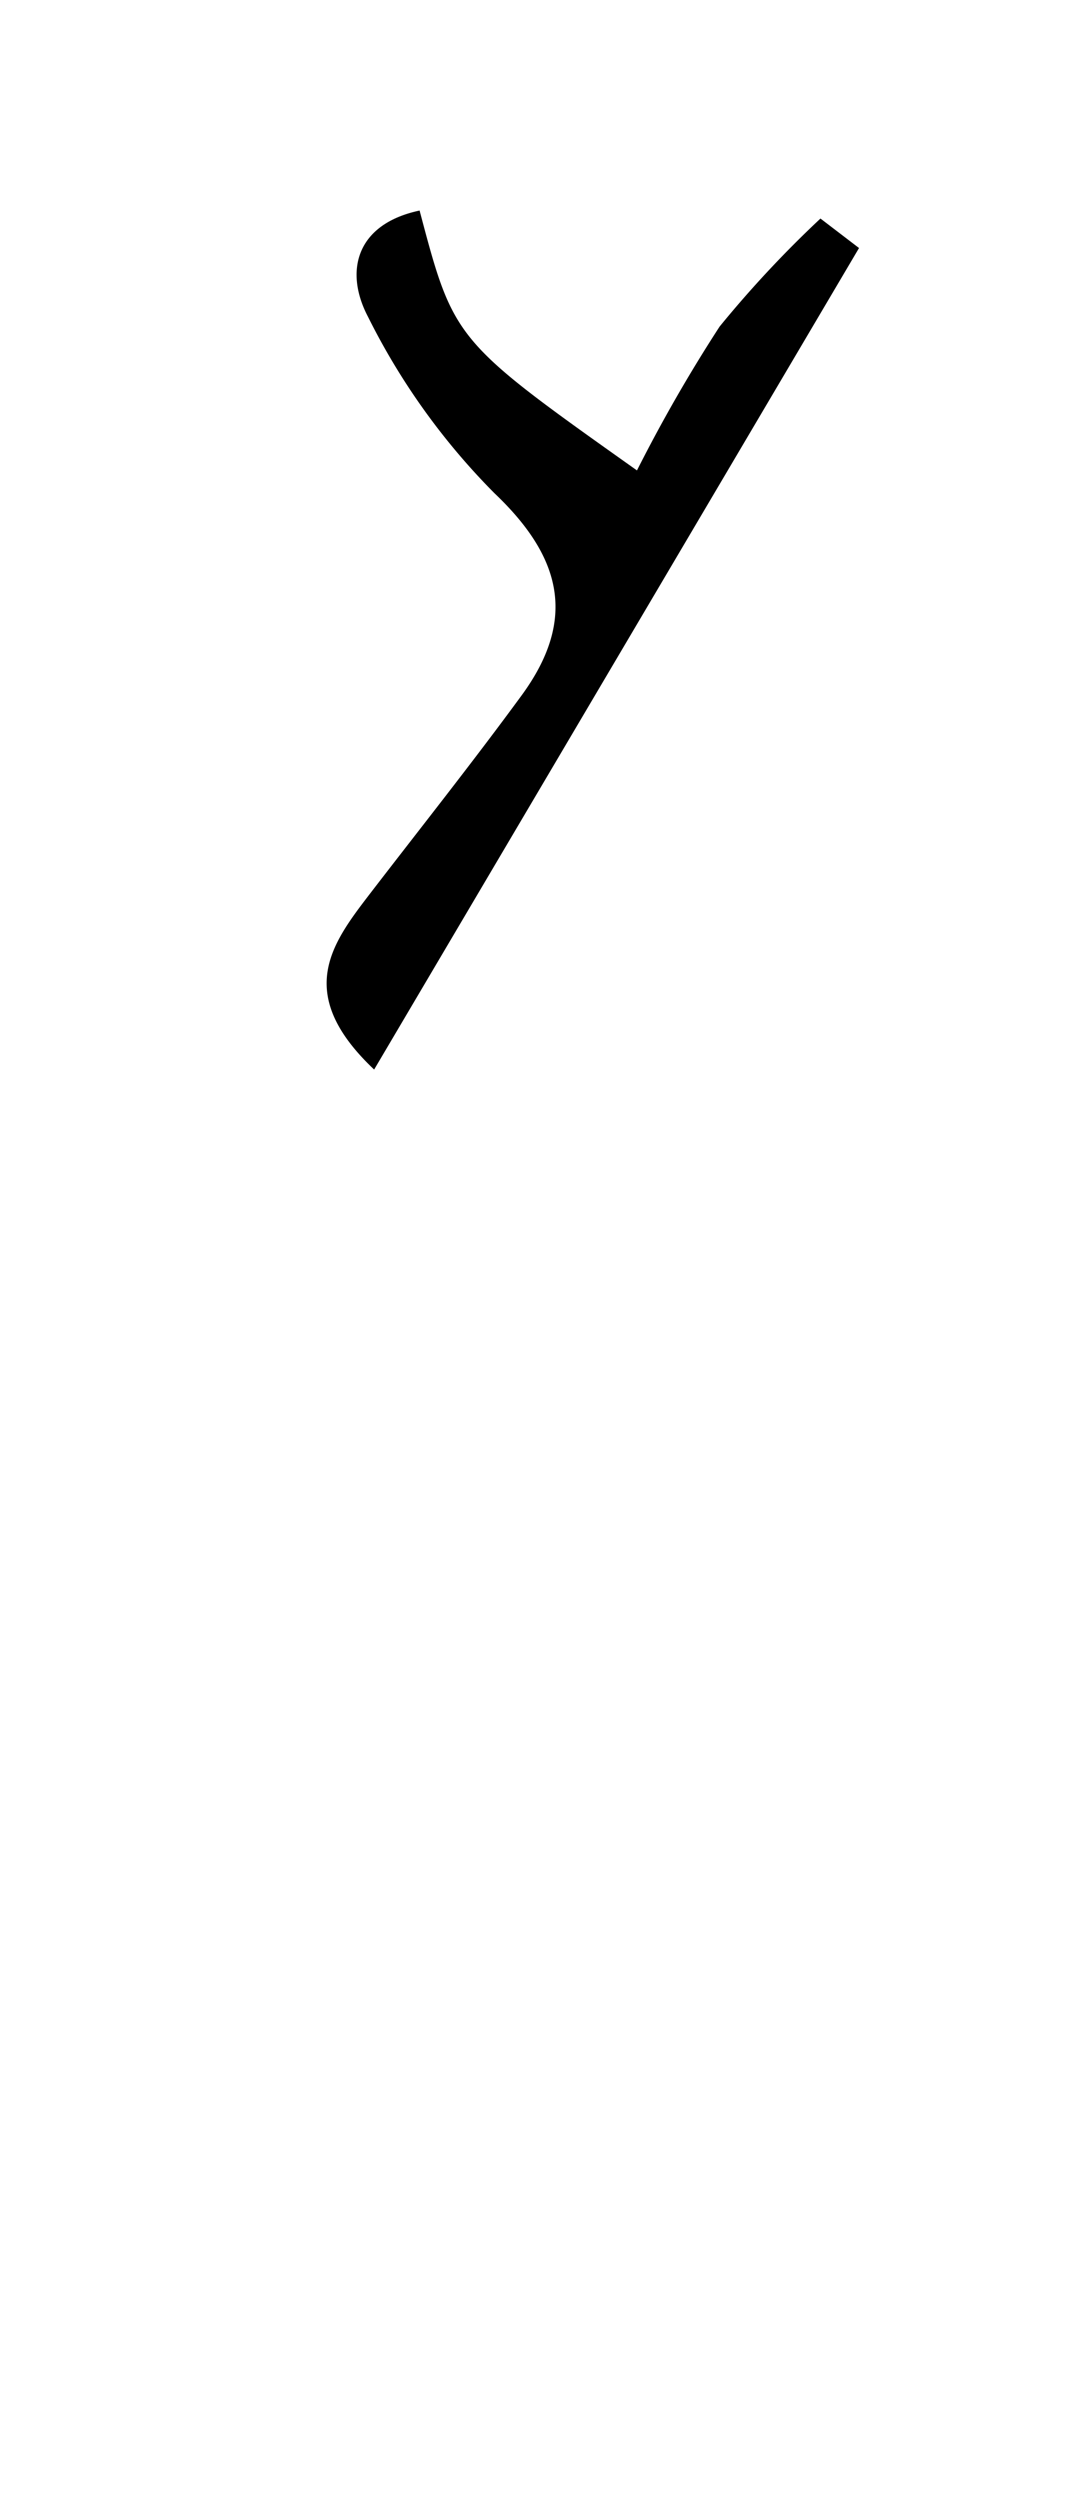 <svg id="_2NDALLCAPS" data-name="2NDALLCAPS" xmlns="http://www.w3.org/2000/svg" viewBox="0 0 39.6 90.72"><title>superfunfontprojeeeect</title><path d="M13.58,38.81c-2.9-2.74-1.56-4.54-.19-6.33,1.86-2.42,3.76-4.81,5.56-7.27,2-2.75,1.43-5-1-7.31a24.67,24.67,0,0,1-4.59-6.4c-.87-1.65-.44-3.37,1.87-3.86,1.25,4.72,1.25,4.72,7.89,9.43a55.61,55.61,0,0,1,3-5.22,40.25,40.25,0,0,1,3.66-3.92L31.18,9Z"/></svg>